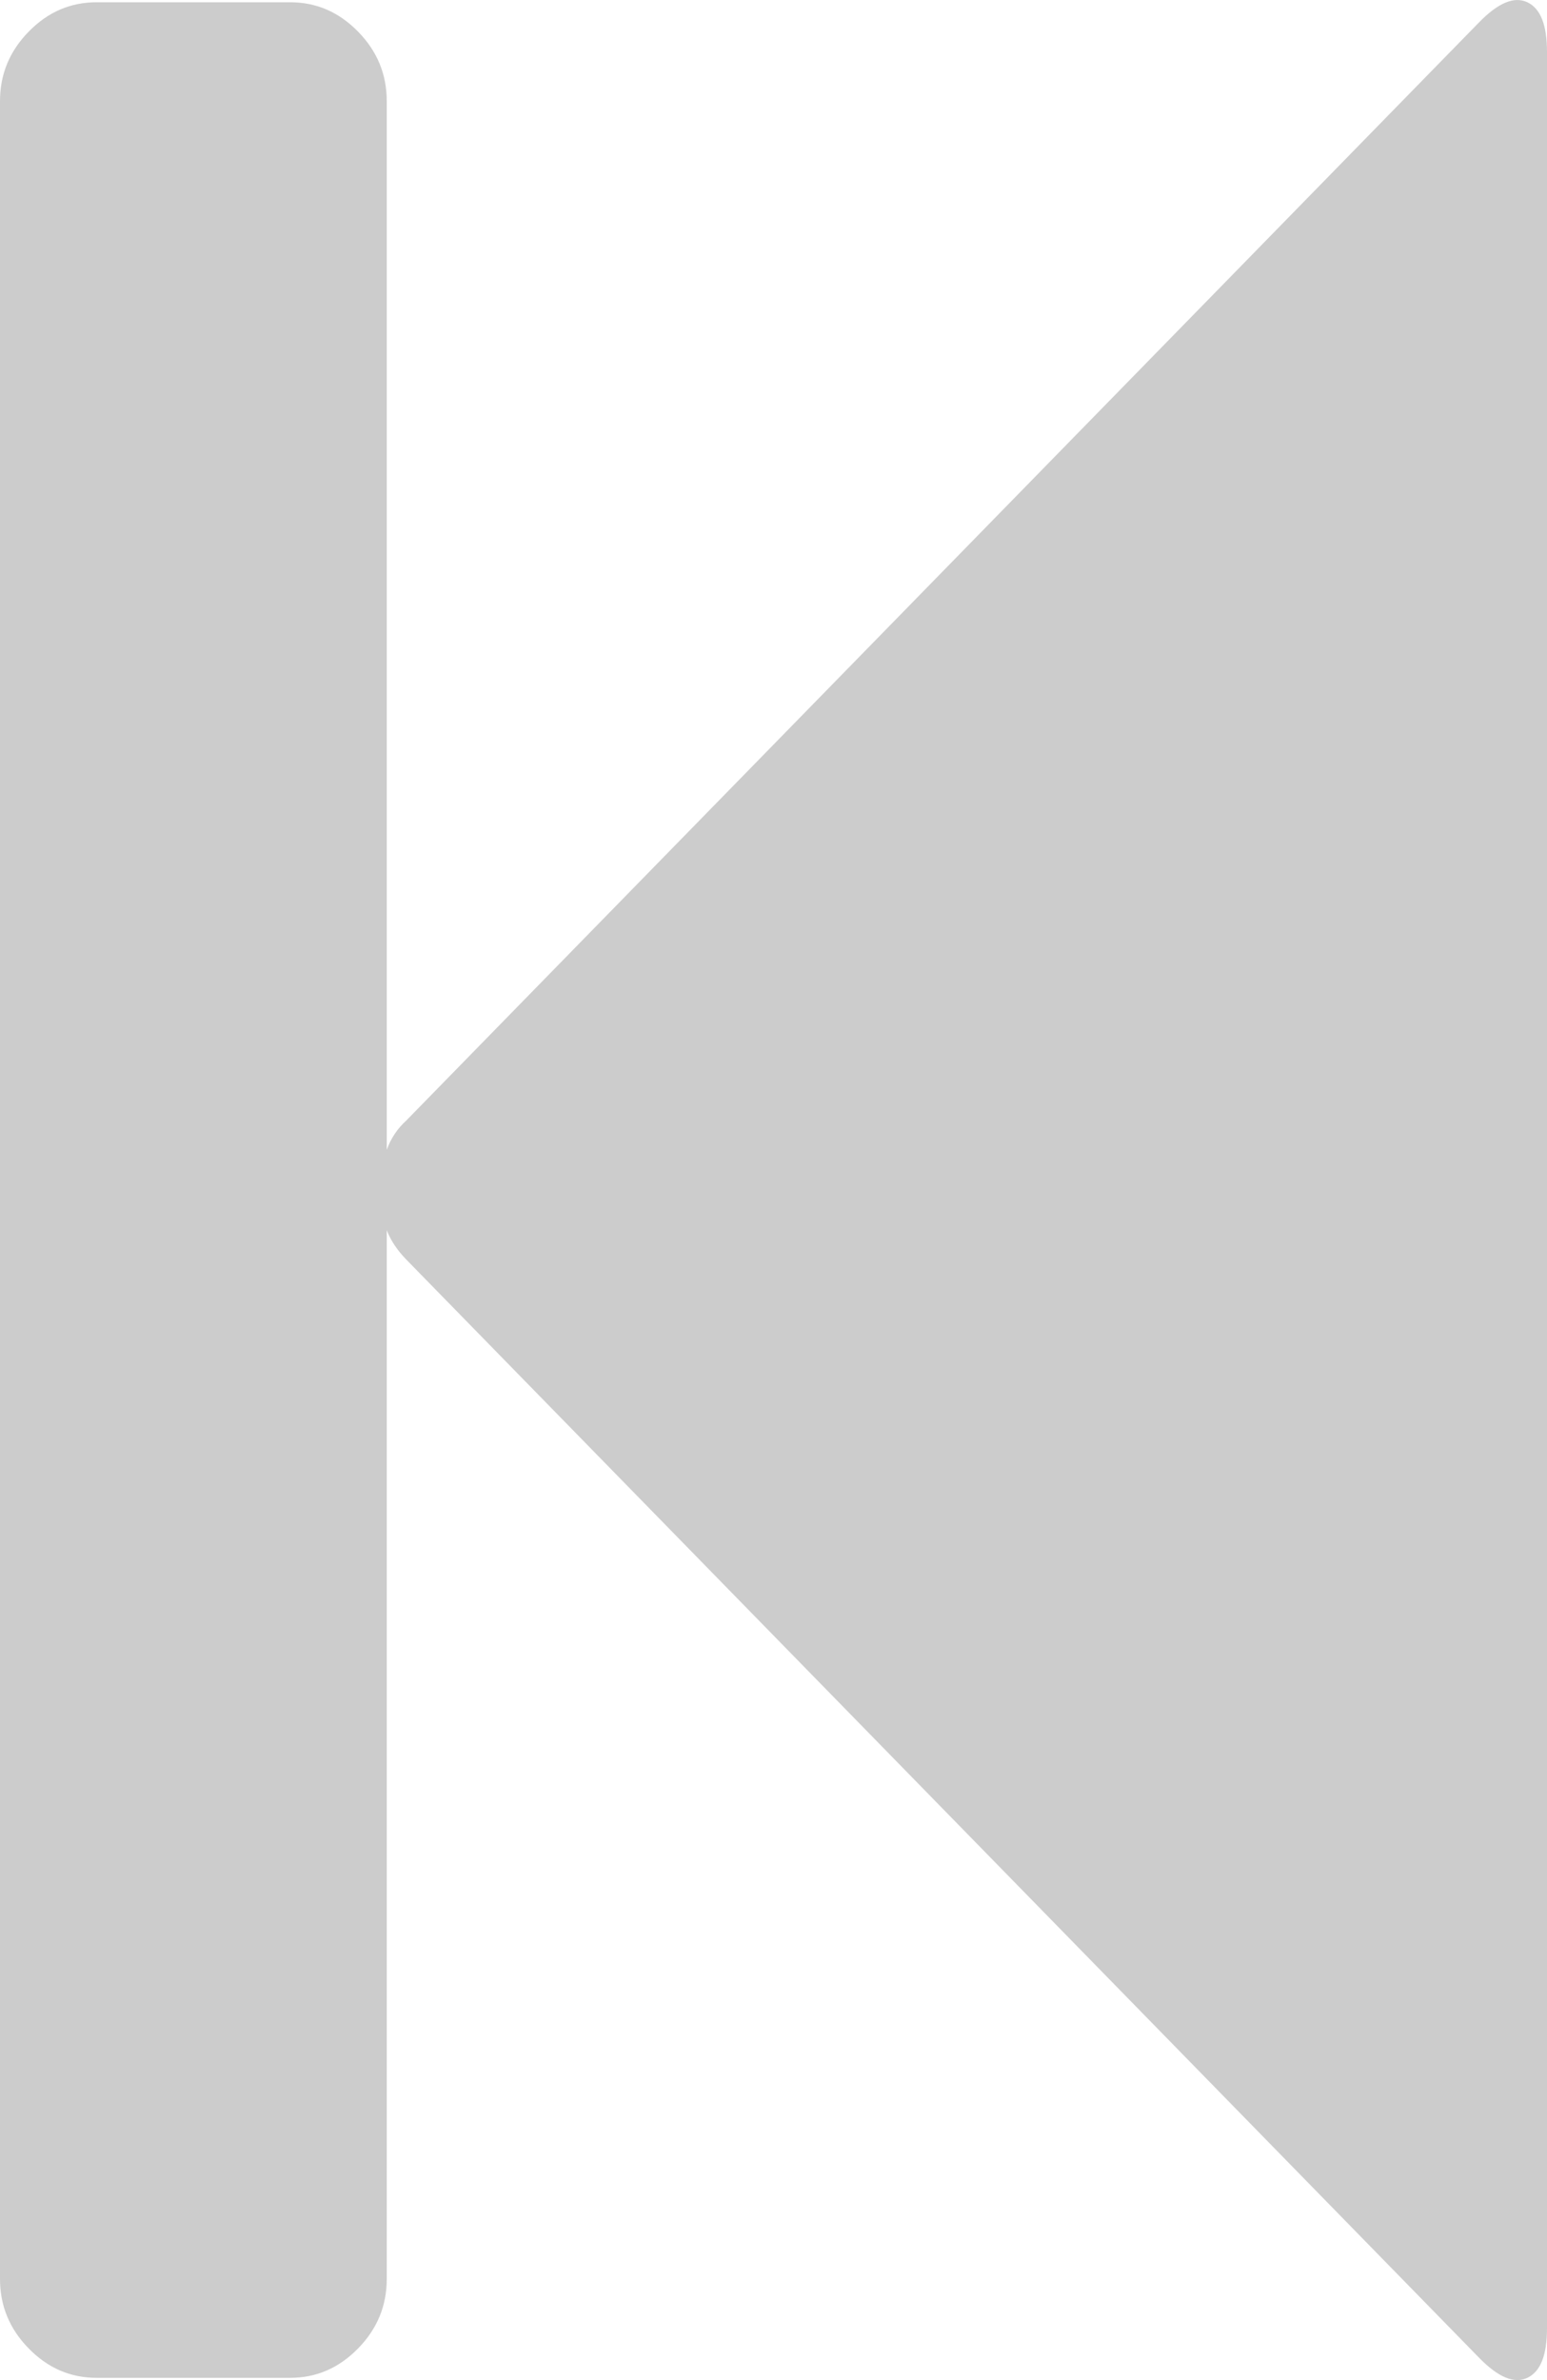<svg xmlns="http://www.w3.org/2000/svg" xmlns:xlink="http://www.w3.org/1999/xlink" width="13" height="20" version="1.1"><g><path fill="#ccc" fill-rule="nonzero" stroke="none" d="M 3.415 9.415 L 12.429 0.188 C 12.59 0.023 12.725 -0.033 12.835 0.019 C 12.945 0.071 13 0.209 13 0.435 L 13 19.565 C 13 19.791 12.945 19.929 12.835 19.981 C 12.725 20.033 12.59 19.977 12.429 19.812 L 3.415 10.585 C 3.339 10.507 3.284 10.425 3.25 10.338 L 3.25 19.15 C 3.25 19.375 3.17 19.57 3.009 19.734 C 2.848 19.899 2.658 19.981 2.438 19.981 L 0.812 19.981 C 0.592 19.981 0.402 19.899 0.241 19.734 C 0.08 19.57 0 19.375 0 19.15 L 0 0.85 C 0 0.625 0.08 0.43 0.241 0.266 C 0.402 0.101 0.592 0.019 0.812 0.019 L 2.438 0.019 C 2.658 0.019 2.848 0.101 3.009 0.266 C 3.17 0.43 3.25 0.625 3.25 0.85 L 3.25 9.662 C 3.284 9.567 3.339 9.484 3.415 9.415 Z" transform="matrix(1 0 0 1 -892 -621 ) matrix(1 0 0 1 892 621 )"/></g></svg>